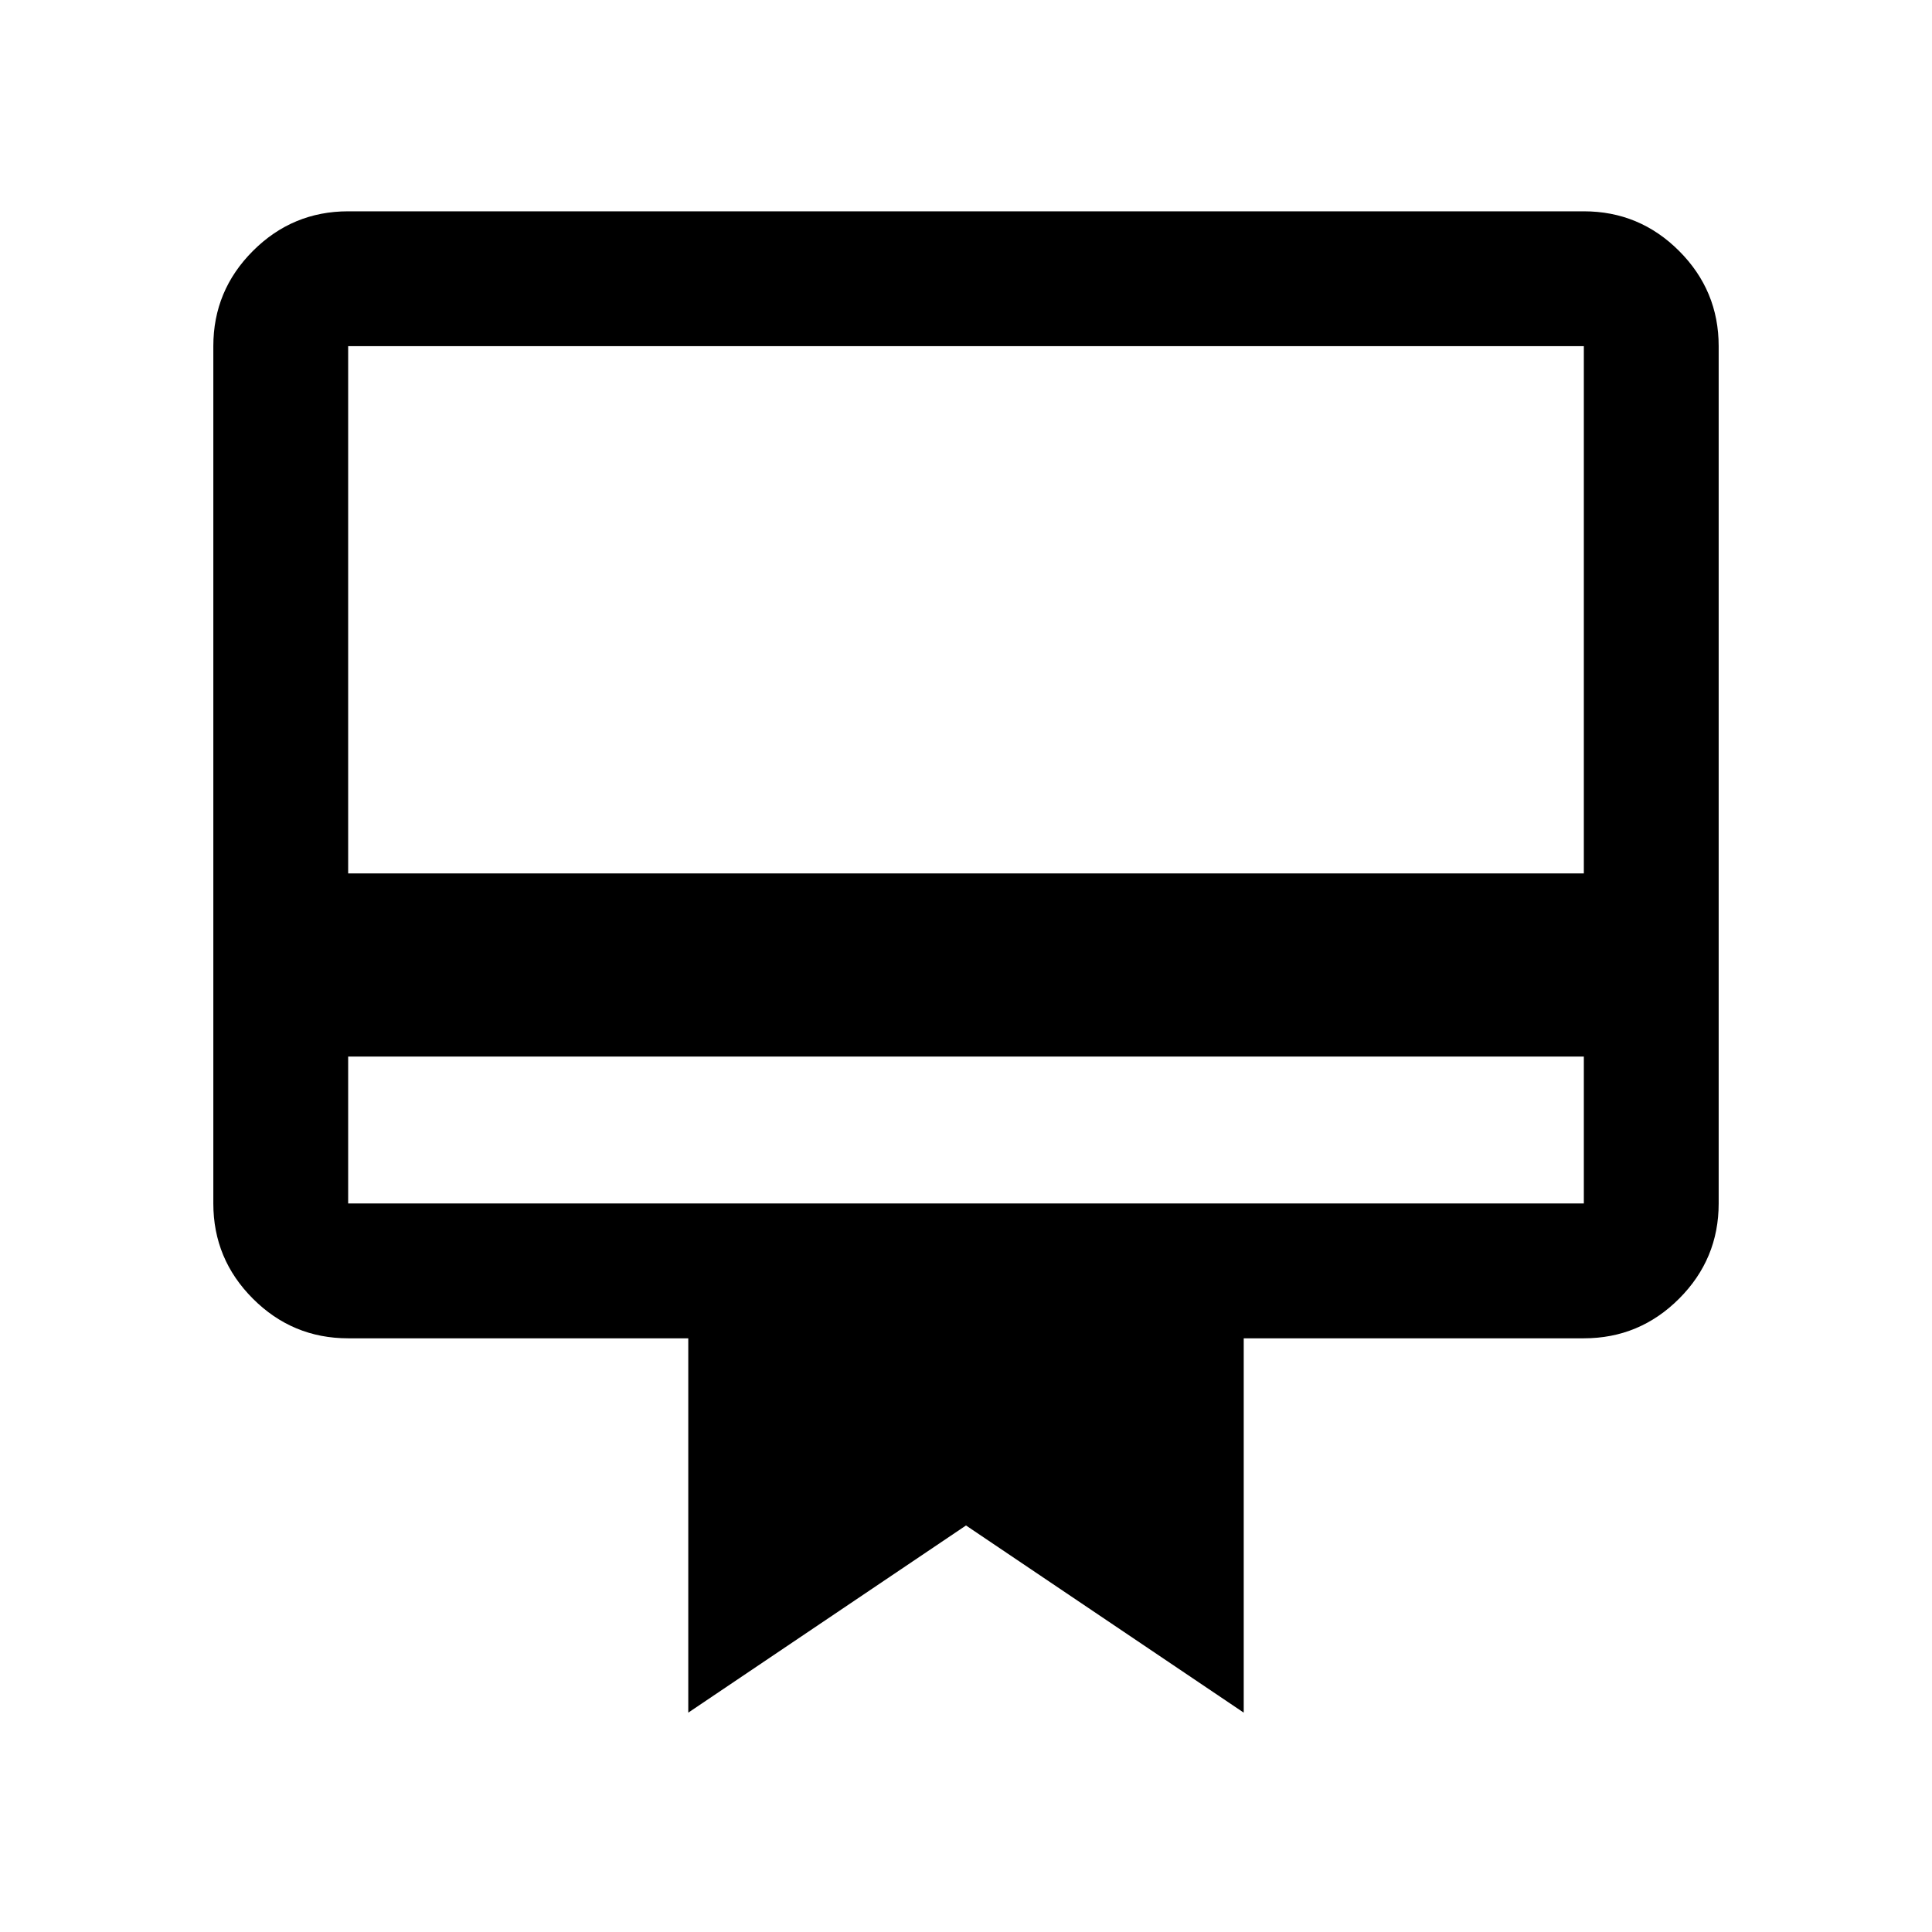 <svg xmlns="http://www.w3.org/2000/svg" height="20" viewBox="0 -960 960 960" width="20"><path d="M173-435v73h614v-73H173Zm0-420h614q27.64 0 47.32 19.68T854-788v426q0 27.64-19.68 47.32T787-295H618v186l-138-93-138 93v-186H173q-27.64 0-47.32-19.68T106-362v-426q0-27.64 19.68-47.32T173-855Zm0 329h614v-262H173v262Zm0 164v-426 426Z"/></svg>